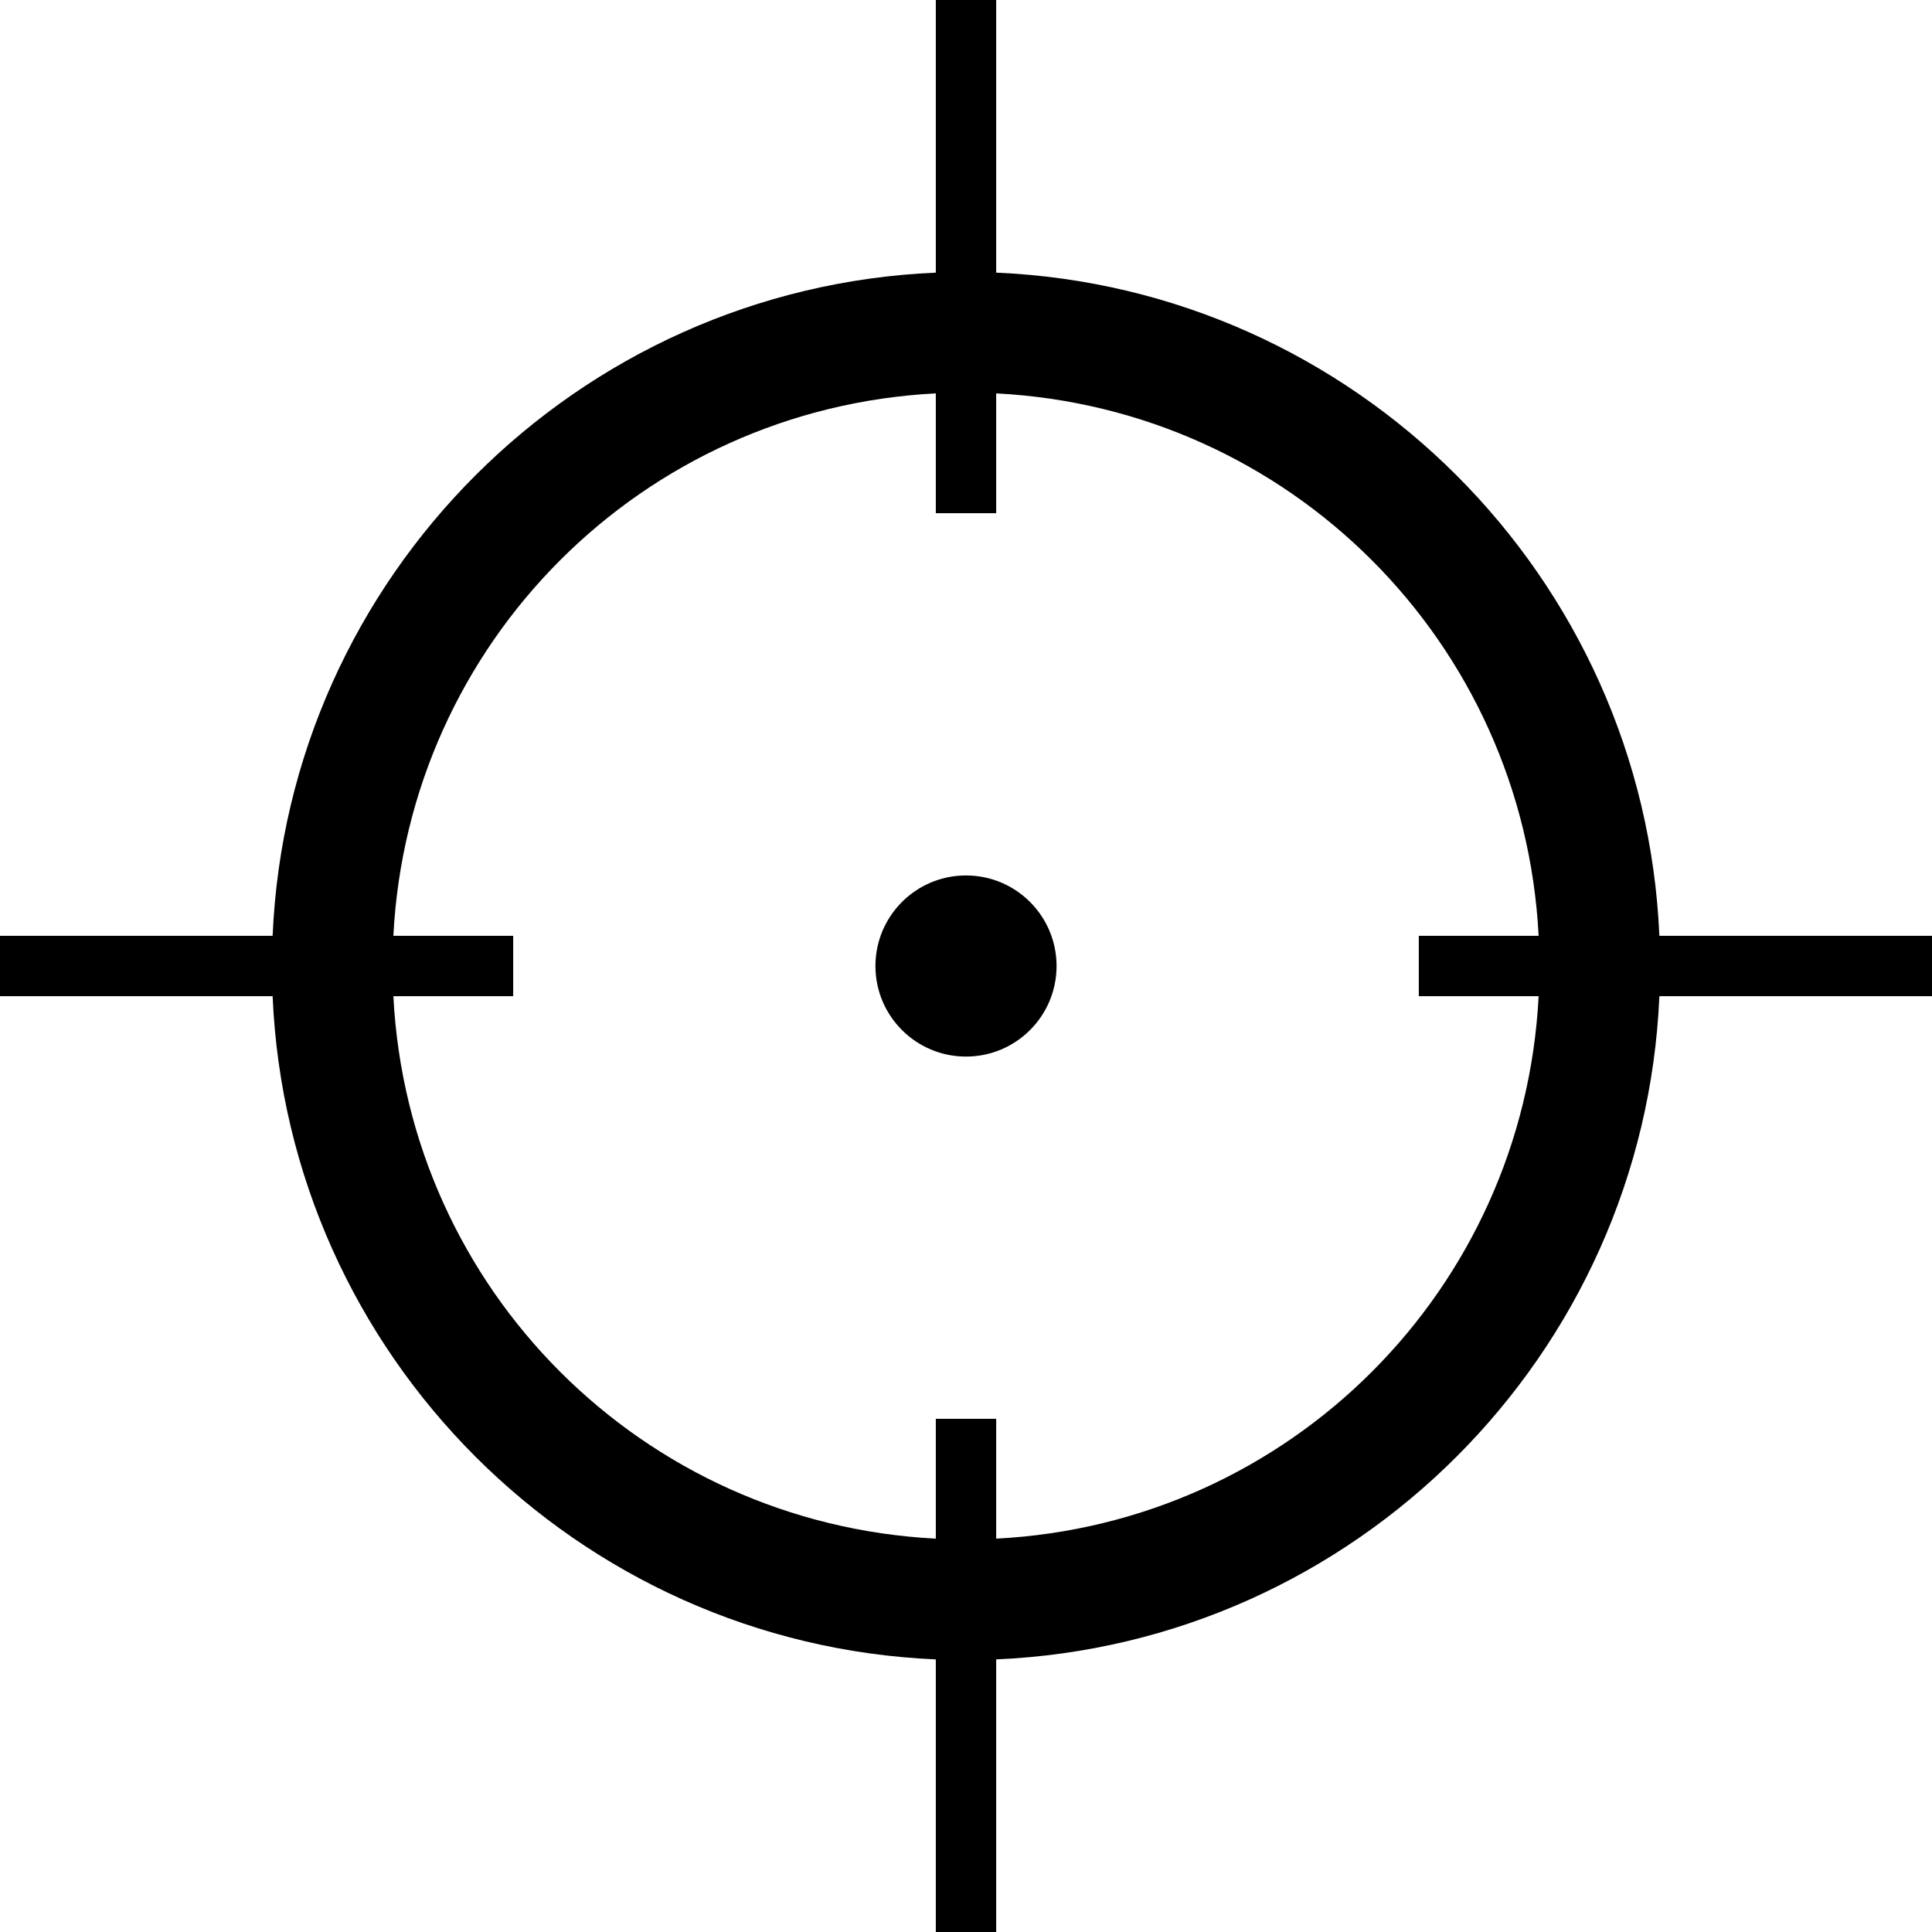 <svg data-icon="screenshot" data-width="null" data-height="null" xmlns="http://www.w3.org/2000/svg" version="1.1" width="128" height="128" viewBox="0 0 128 128">
  <path d="M62 0v18.063c-23.777 1.019-42.919 20.16-43.938 43.938h-18.063v4h18.063c1.019 23.777 20.16 42.919 43.938 43.938v18.063h4v-18.063c23.777-1.019 42.919-20.16 43.938-43.938h18.063v-4h-18.063c-1.019-23.777-20.16-42.919-43.938-43.938v-18.063h-4zm0 26.063v7.938h4v-7.938c19.444.997 34.941 16.493 35.938 35.938h-7.938v4h7.938c-.997 19.444-16.493 34.941-35.938 35.938v-7.938h-4v7.938c-19.444-.997-34.941-16.493-35.938-35.938h7.938v-4h-7.938c.997-19.444 16.493-34.941 35.938-35.938zm2 31.938c-3.314 0-6 2.686-6 6s2.686 6 6 6 6-2.686 6-6-2.686-6-6-6z"
  />
</svg>